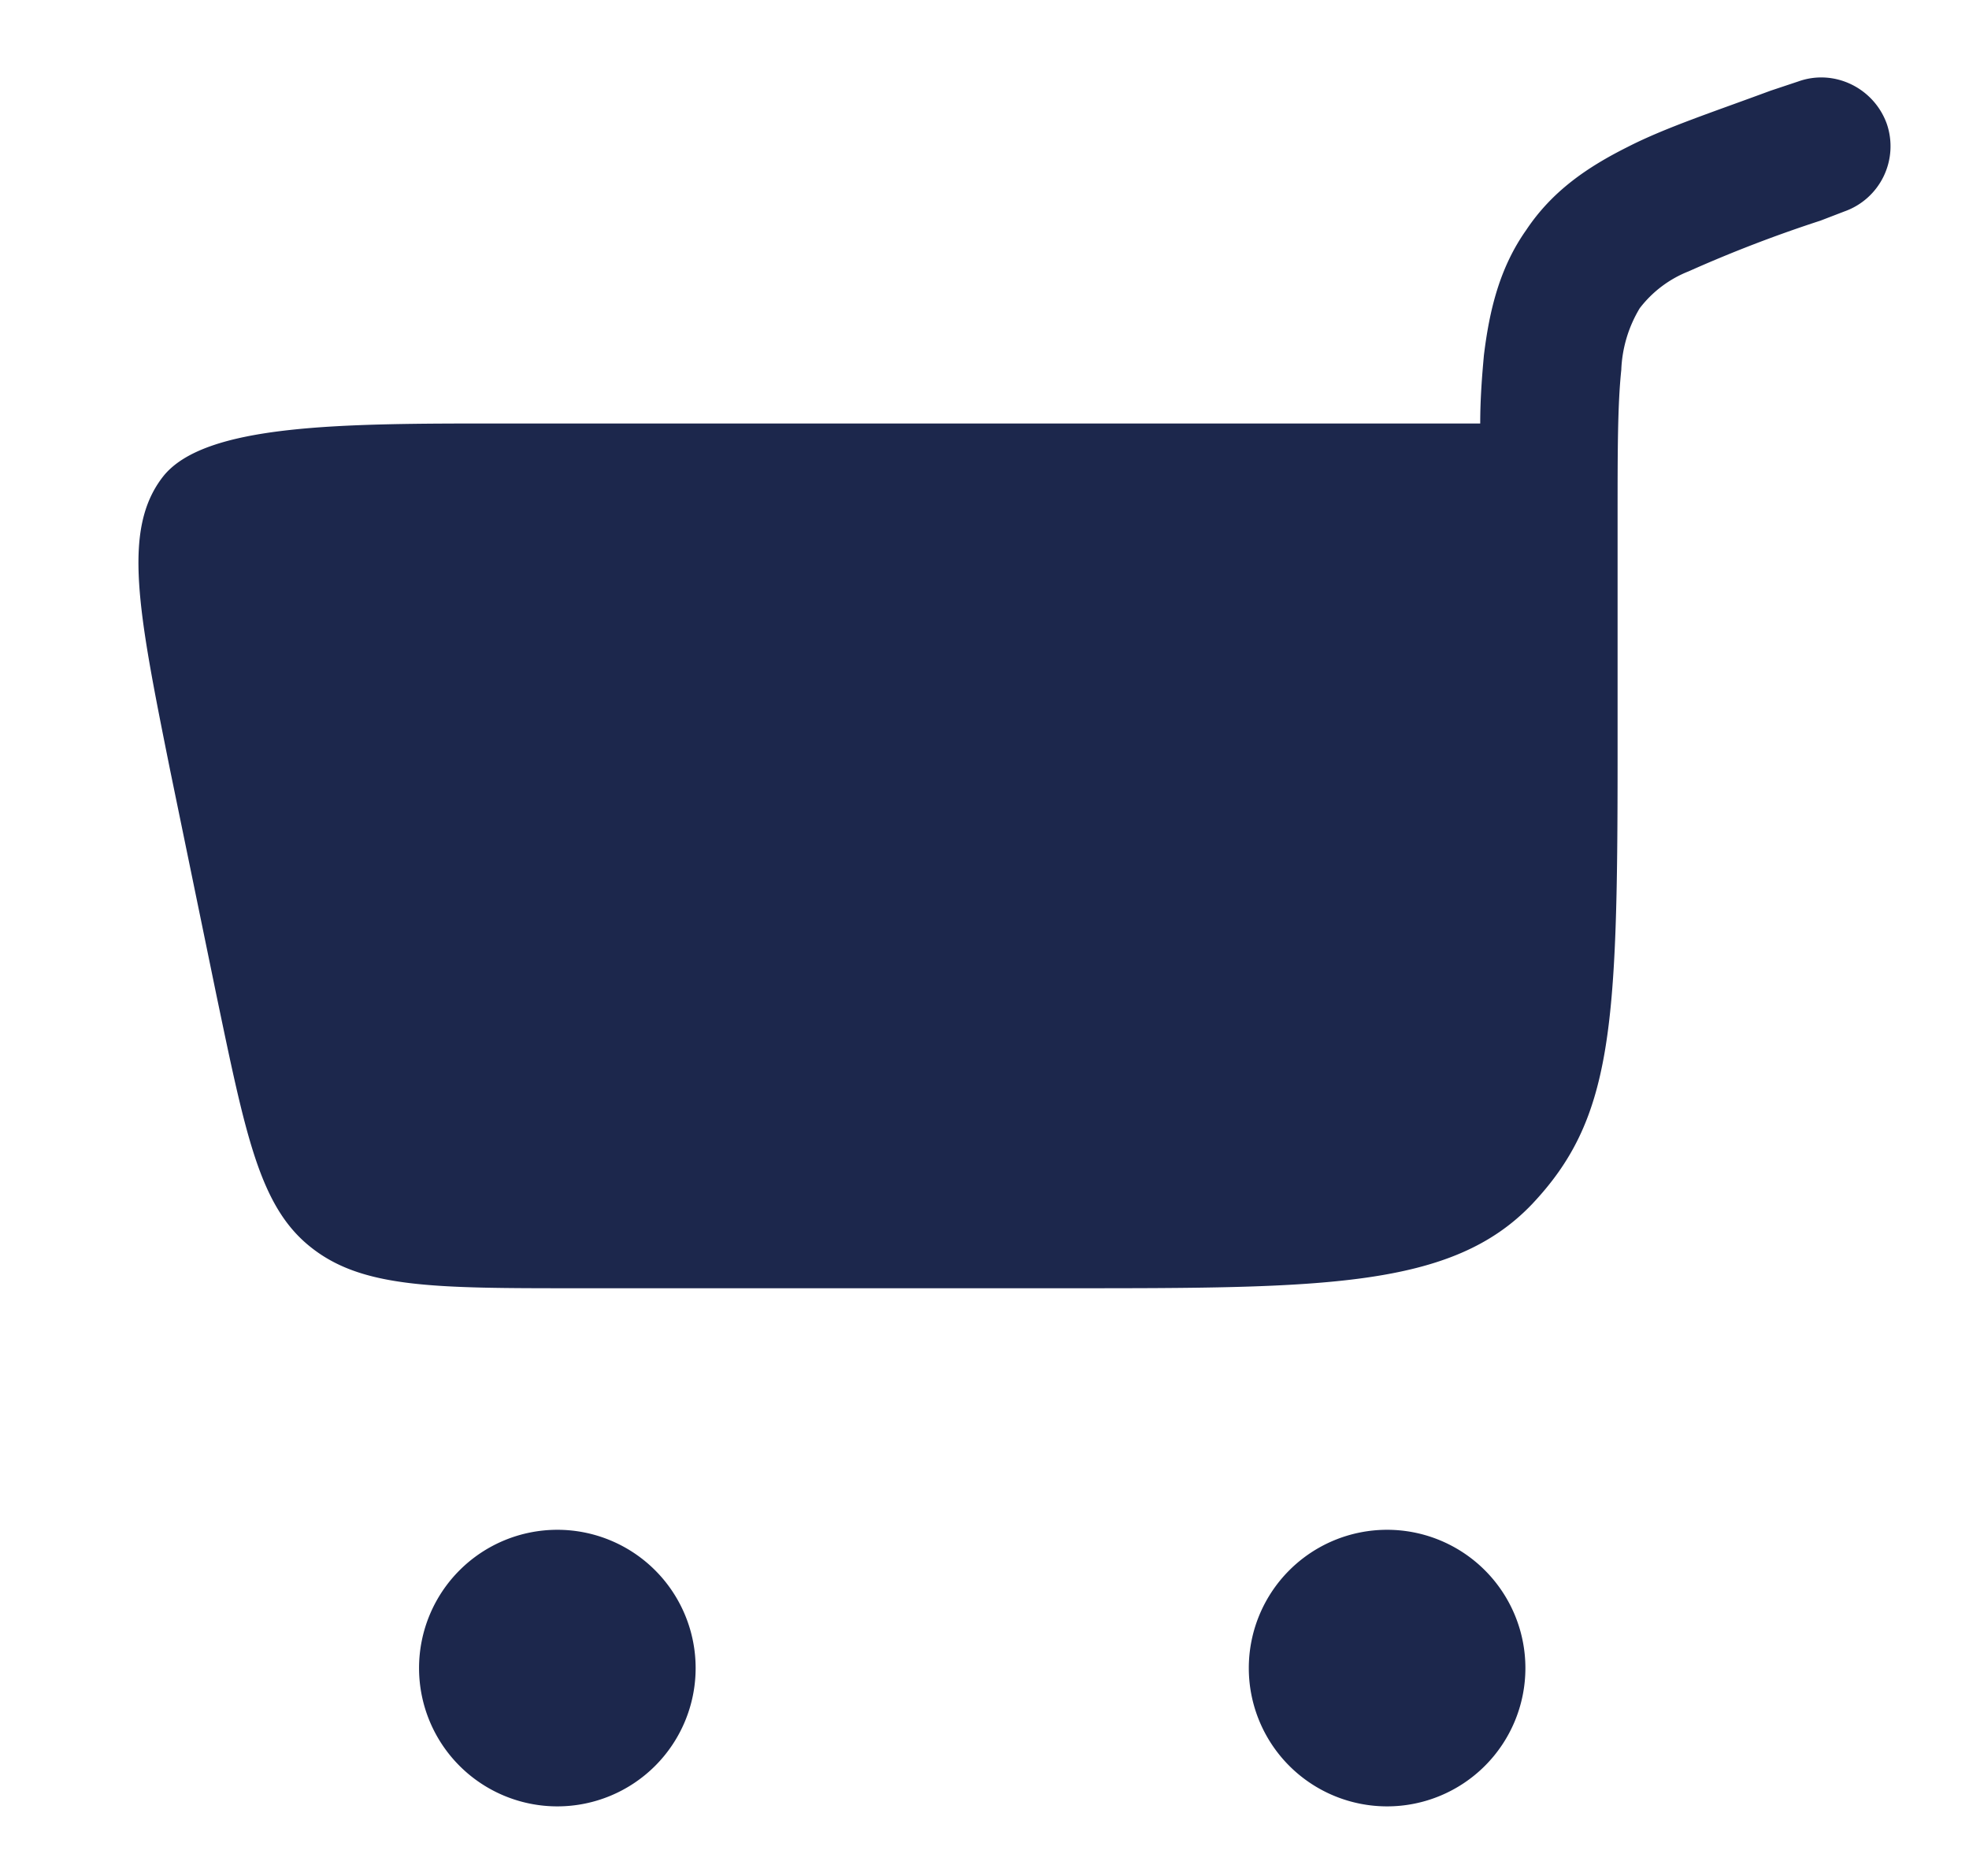 <svg xmlns="http://www.w3.org/2000/svg" viewBox="0 0 85 81" xml:space="preserve"><path style="stroke:none;stroke-width:1;stroke-dasharray:none;stroke-linecap:butt;stroke-dashoffset:0;stroke-linejoin:miter;stroke-miterlimit:4;fill:#1c274c;fill-rule:nonzero;opacity:1" transform="matrix(-3.98 0 0 3.98 89.73 -5.598)" d="M2.08 2.75c.14-.39.57-.6.96-.46l.3.1c.62.23 1.14.4 1.55.61.44.22.82.48 1.1.9.29.41.4.87.46 1.36.02.22.04.47.04.74h10.64c1.69 0 3.2 0 3.65.58.44.57.27 1.44-.08 3.18l-.5 2.43c-.32 1.53-.47 2.3-1.02 2.74-.56.45-1.34.45-2.9.45h-5.3c-2.79 0-4.18 0-5.05-.91-.87-.92-.93-1.89-.93-4.83v-2.6c0-.74 0-1.24-.04-1.62a1.4 1.4 0 0 0-.2-.67 1.24 1.24 0 0 0-.53-.4 14.5 14.5 0 0 0-1.43-.55l-.26-.1a.75.75 0 0 1-.46-.95Zm5.42 15.25a1.5 1.5 0 1 1 0 3 1.5 1.5 0 0 1 0-3Zm9 0a1.5 1.5 0 1 1 0 3 1.5 1.5 0 0 1 0-3Z"/></svg>